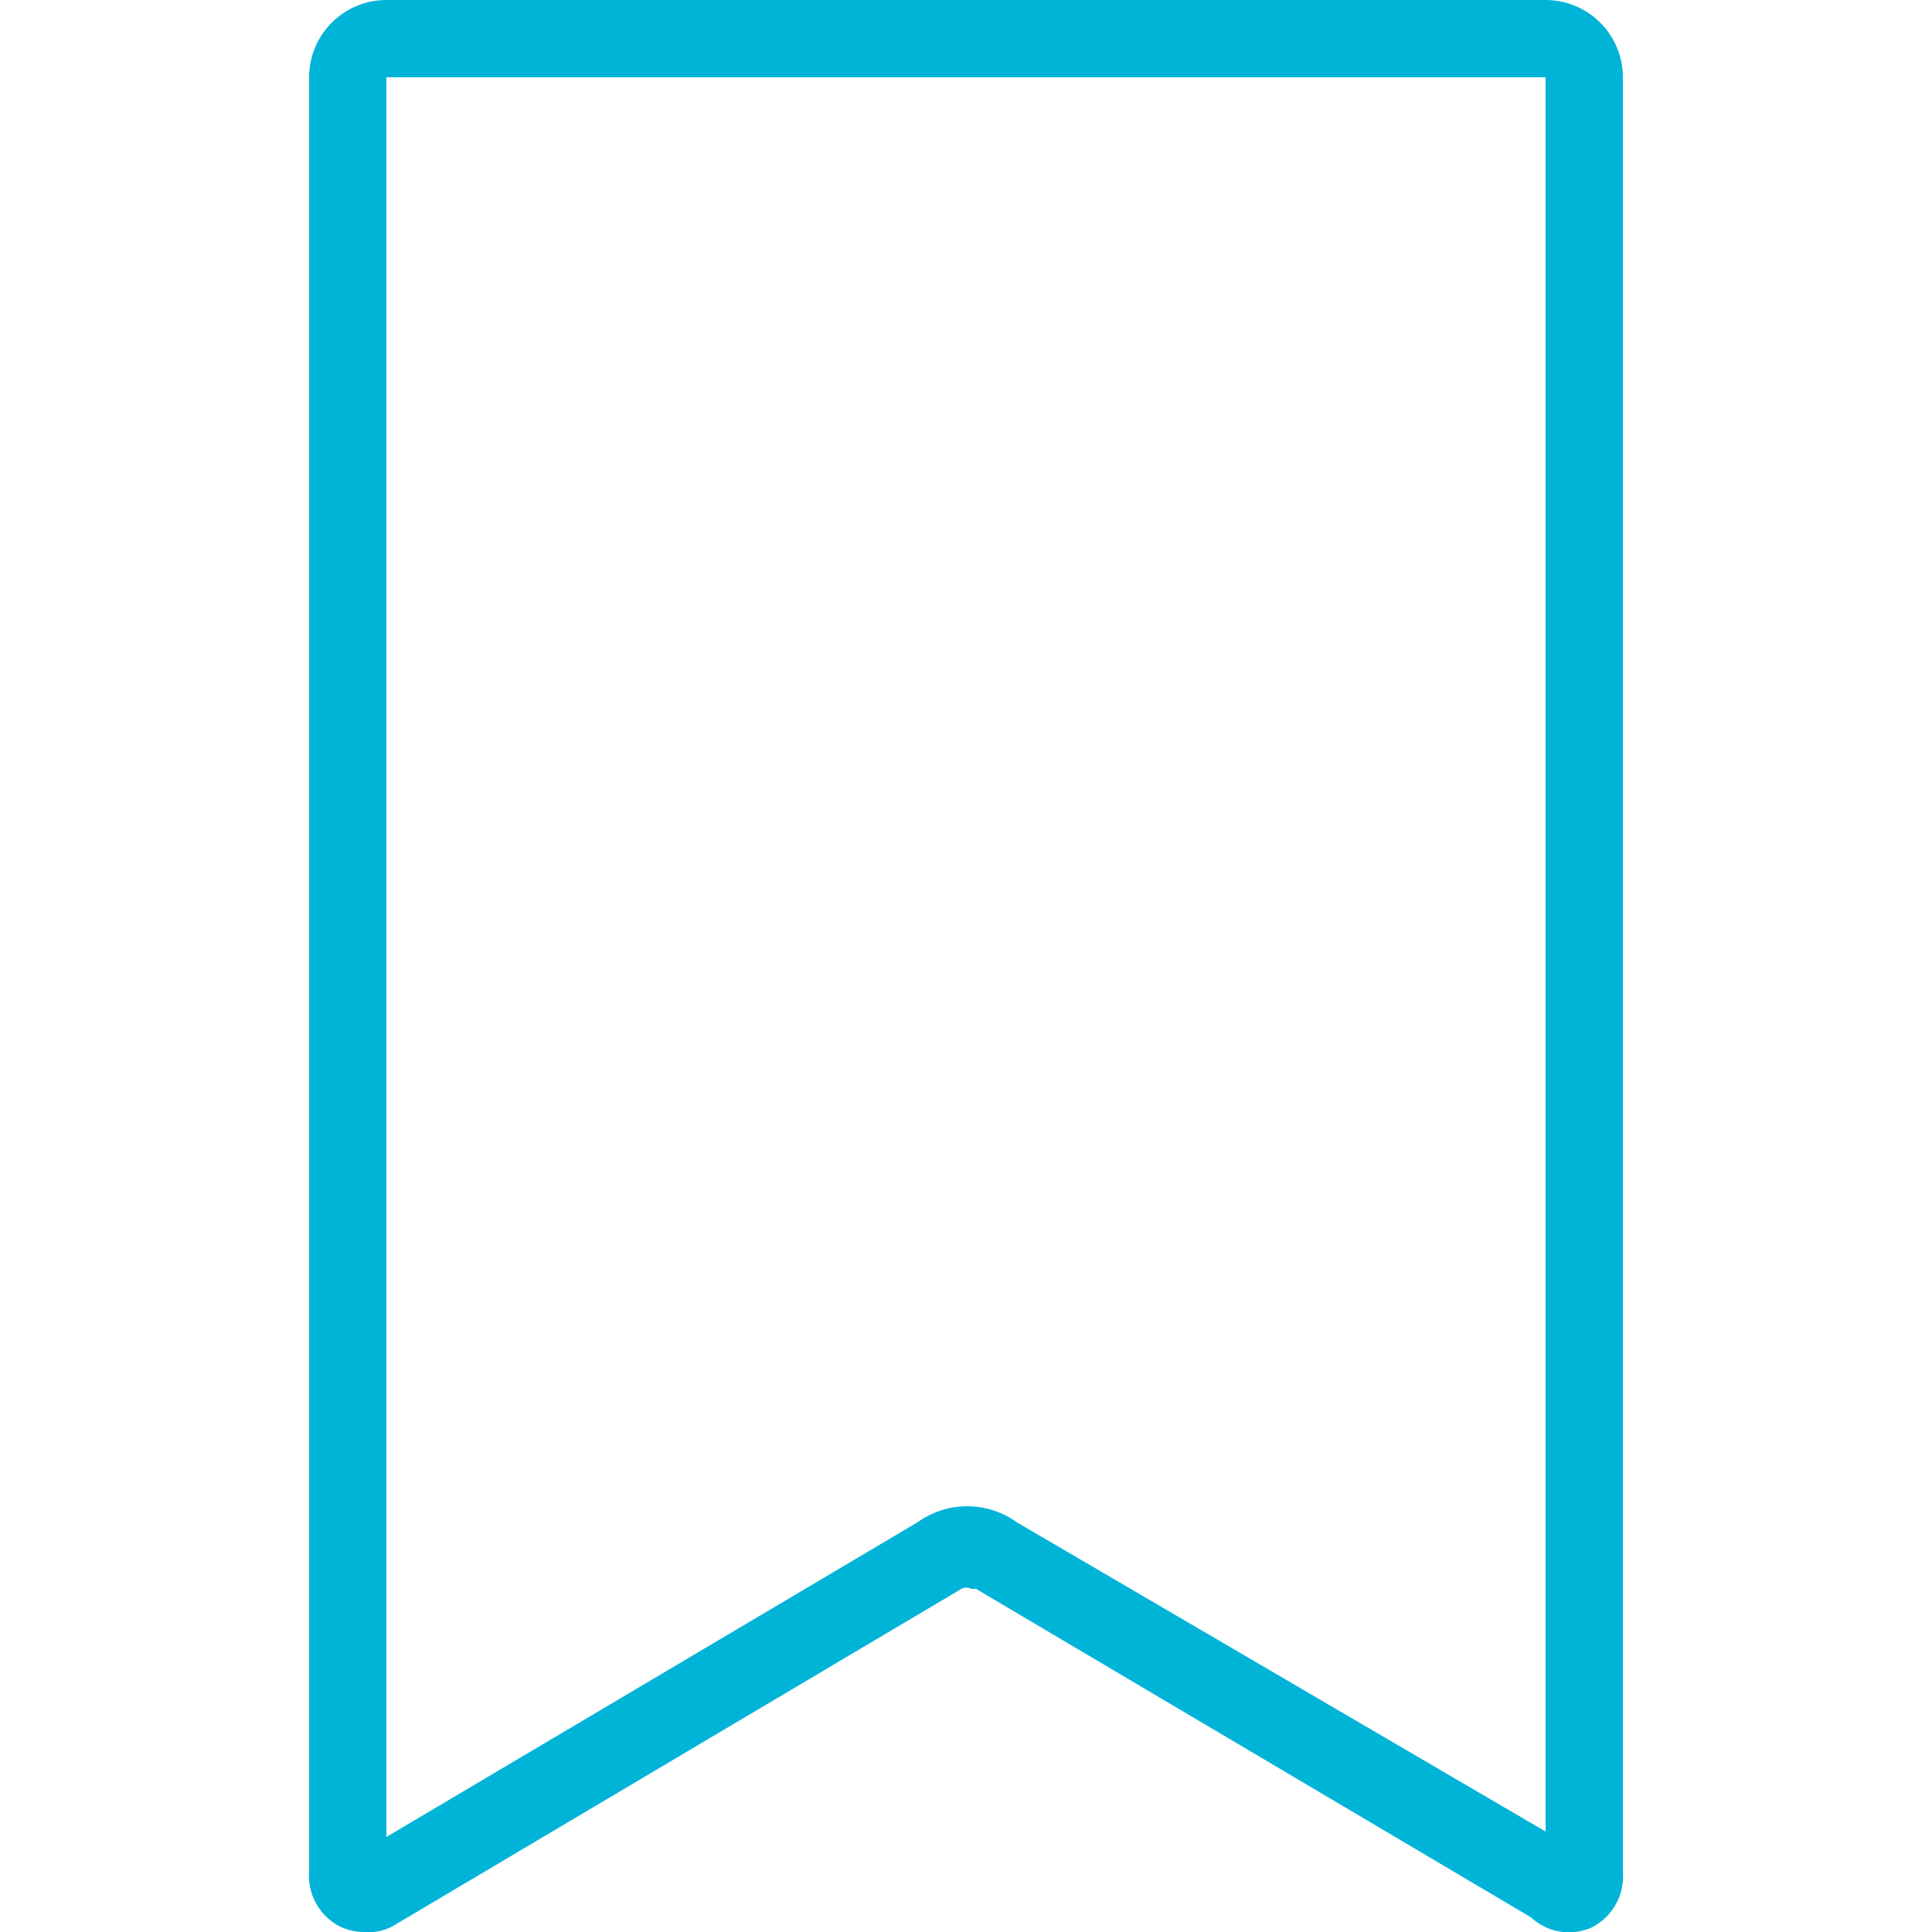 <svg width="25" height="25" viewBox="0 0 25 25" fill="none" xmlns="http://www.w3.org/2000/svg">
<g clip-path="url(#clip0_223_82)">
<path d="M4.7 25C4.596 24.998 4.494 24.974 4.4 24.93C4.269 24.863 4.162 24.759 4.091 24.631C4.019 24.503 3.988 24.356 4 24.21V1C4 0.735 4.105 0.48 4.293 0.293C4.48 0.105 4.735 0 5 0L20 0C20.265 0 20.52 0.105 20.707 0.293C20.895 0.48 21 0.735 21 1V24.22C21.012 24.366 20.981 24.513 20.909 24.641C20.838 24.769 20.73 24.873 20.6 24.94C20.47 24.999 20.326 25.018 20.185 24.995C20.045 24.972 19.914 24.907 19.81 24.81L12.63 20.56H12.57C12.55 20.549 12.528 20.544 12.505 20.544C12.482 20.544 12.46 20.549 12.44 20.56L5.14 24.89C5.011 24.977 4.855 25.017 4.7 25V25ZM5 1V23.77L11.87 19.7C12.058 19.564 12.283 19.491 12.515 19.491C12.747 19.491 12.972 19.564 13.16 19.7L20 23.7V1H5Z" fill="#00B4D8"/>
</g>
<defs>
<clipPath id="clip0_223_82">
<rect width="25" height="25" fill="white"/>
</clipPath>
</defs>
</svg>
